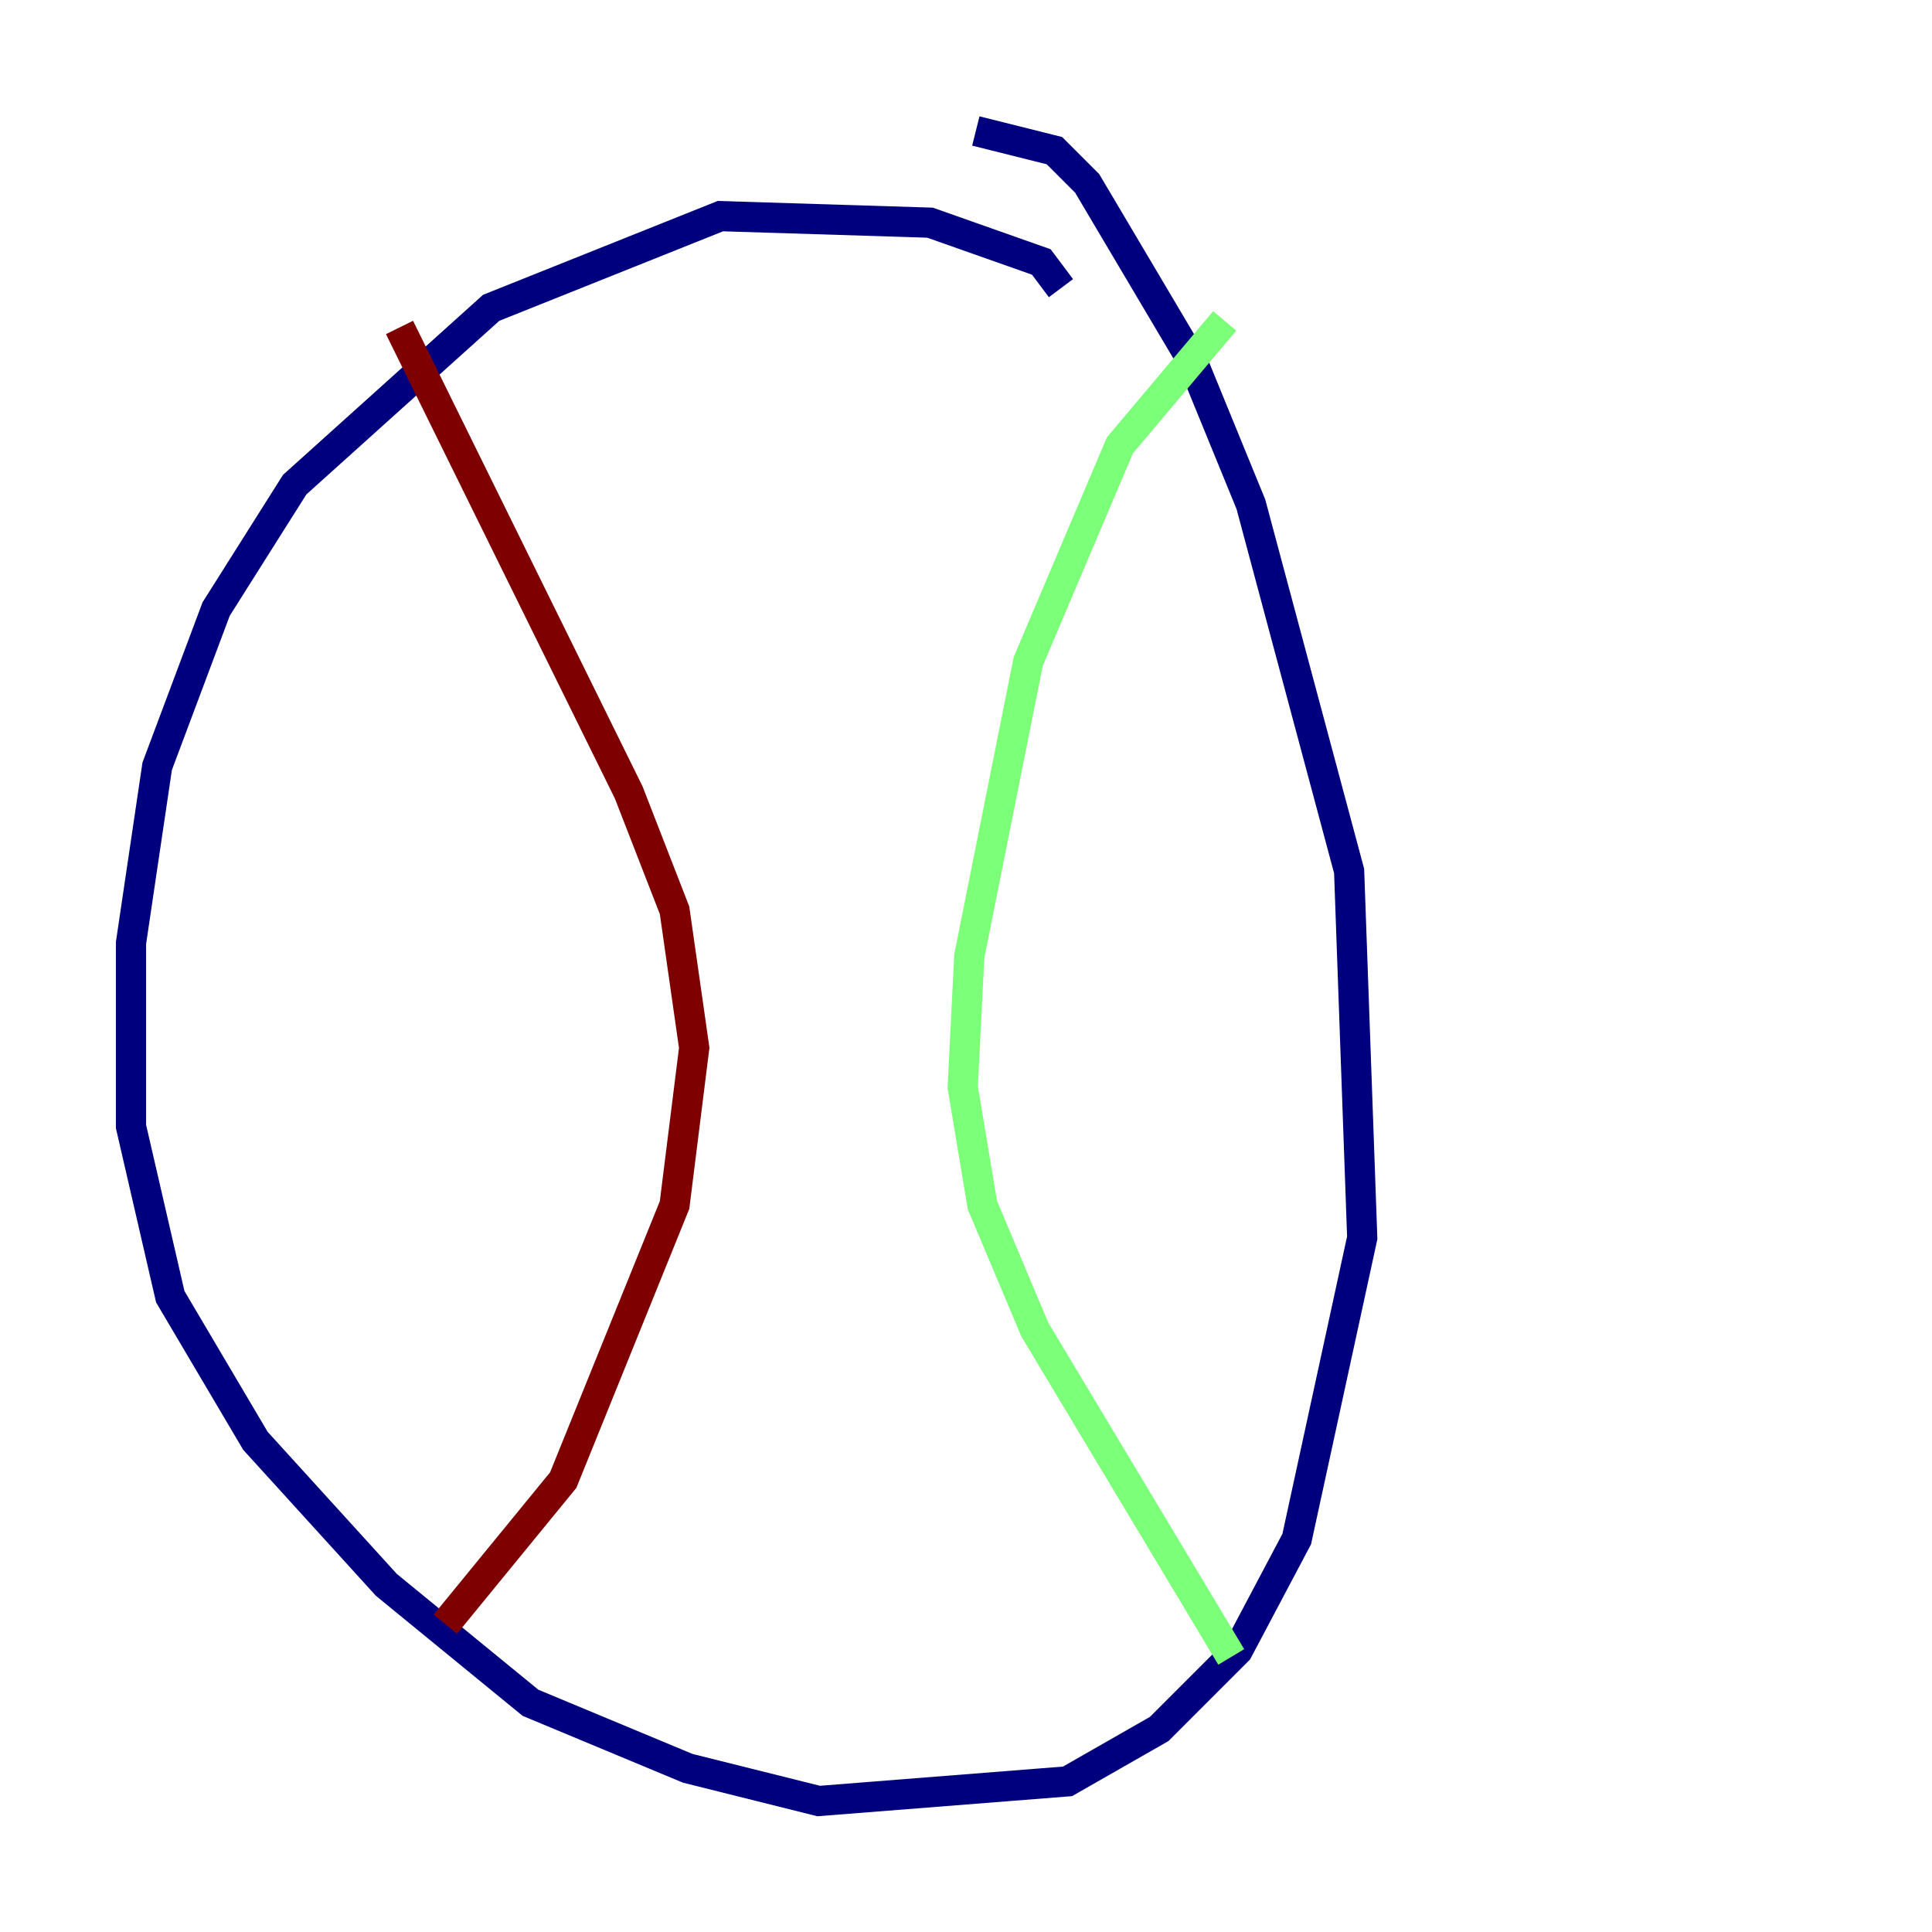 <?xml version="1.0" encoding="utf-8" ?>
<svg baseProfile="tiny" height="128" version="1.2" viewBox="0,0,128,128" width="128" xmlns="http://www.w3.org/2000/svg" xmlns:ev="http://www.w3.org/2001/xml-events" xmlns:xlink="http://www.w3.org/1999/xlink"><defs /><polyline fill="none" points="70.291,19.091 68.99,17.356 61.614,14.752 47.729,14.319 32.542,20.393 19.525,32.108 14.319,40.352 10.414,50.766 8.678,62.481 8.678,74.63 11.281,85.912 16.922,95.458 25.6,105.003 35.146,112.814 45.559,117.153 54.237,119.322 70.725,118.02 76.8,114.549 82.007,109.342 85.912,101.966 90.251,82.007 89.383,57.709 82.875,33.41 78.969,23.864 72.027,12.149 69.858,9.98 64.651,8.678" stroke="#00007f" stroke-width="2" /><polyline fill="none" points="81.139,21.261 74.197,29.505 68.122,43.824 64.217,63.349 63.783,72.027 65.085,79.837 68.556,88.081 81.573,109.776" stroke="#7cff79" stroke-width="2" /><polyline fill="none" points="26.468,21.695 41.654,52.502 44.691,60.312 45.993,69.424 44.691,79.837 37.315,98.061 29.505,107.607" stroke="#7f0000" stroke-width="2" /></svg>